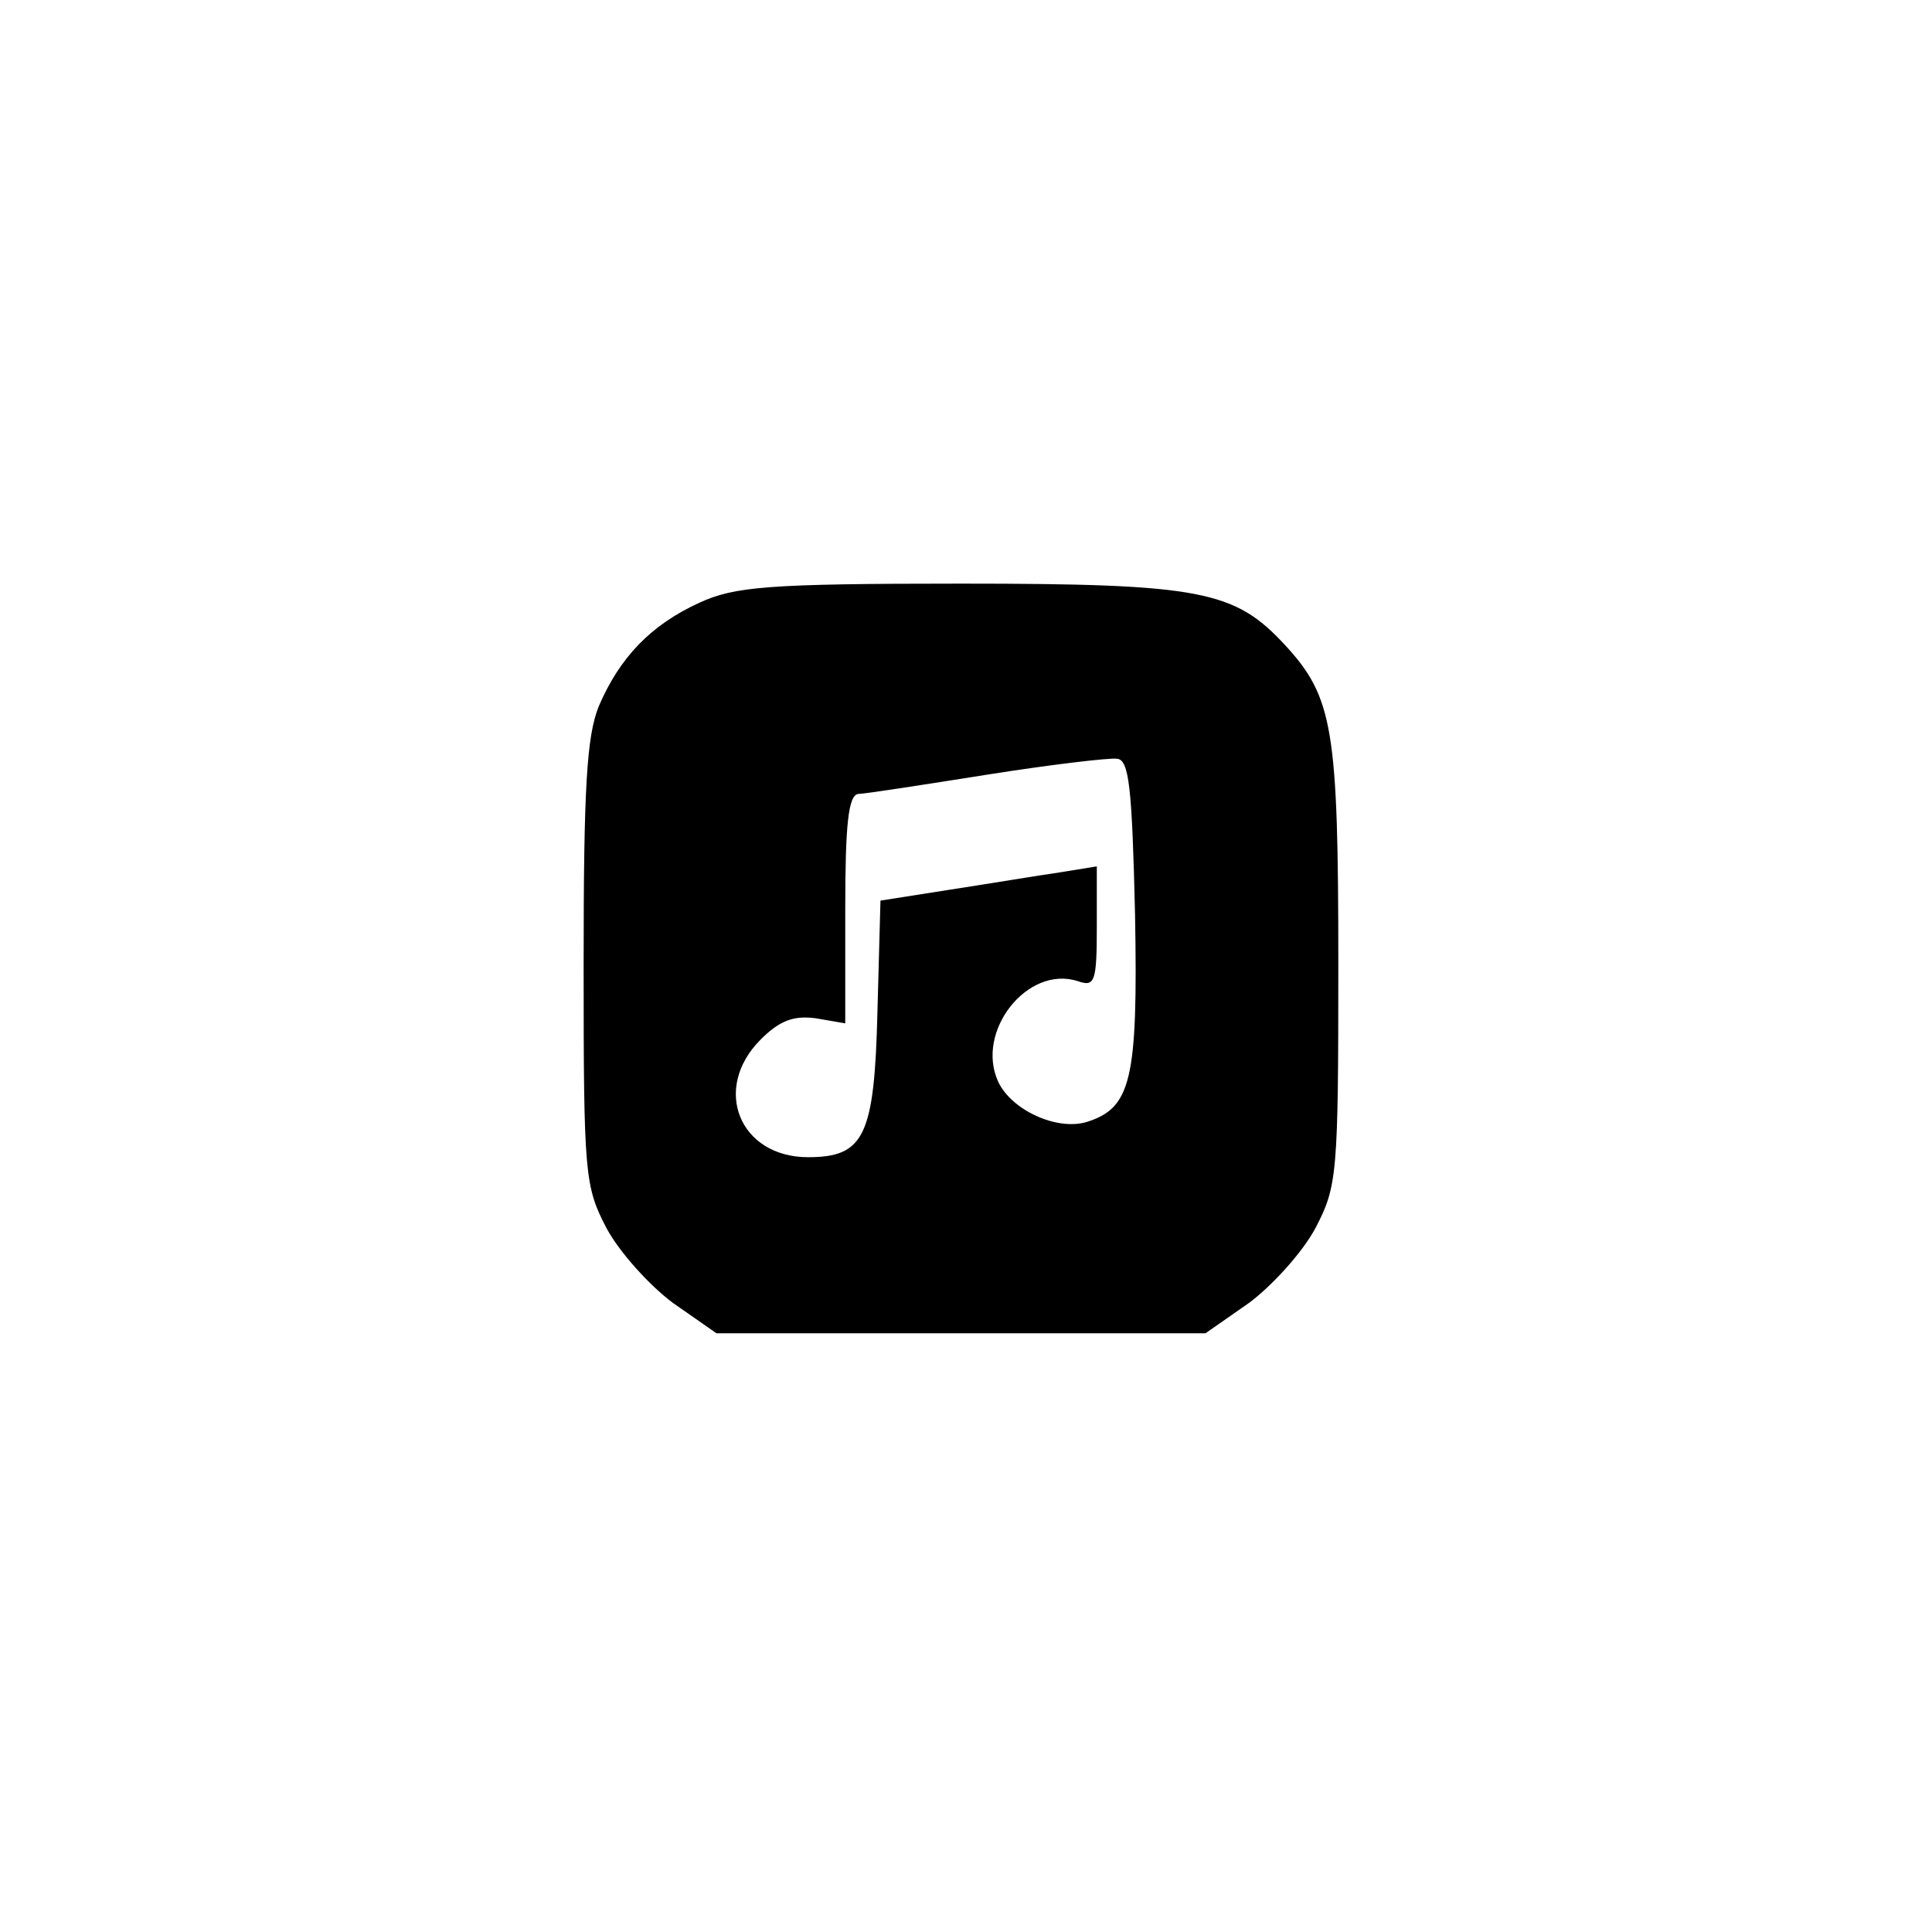 <?xml version="1.0" standalone="no"?>
<!DOCTYPE svg PUBLIC "-//W3C//DTD SVG 20010904//EN"
 "http://www.w3.org/TR/2001/REC-SVG-20010904/DTD/svg10.dtd">
<svg version="1.0" xmlns="http://www.w3.org/2000/svg"
 width="192pt" height="192pt" viewBox="0 0 192 192"
 preserveAspectRatio="xMidYMid meet">
<g transform="translate(0,192) scale(0.1,-0.1)"
fill="#000000" stroke="none">
811 c445 -92 729 -532 635 -987 -62 -301 -295 -546 -601 -630 -91 -26 -329
-26 -420 0 -291 80 -516 305 -596 596 -26 91 -26 329 0 420 120 433 542 692
982 601z"/>
<path d="M695 1321 c-48 -22 -79 -54 -100 -103 -12 -30 -15 -81 -15 -256 0
-210 1 -221 23 -263 13 -24 43 -57 66 -74 l43 -30 243 0 243 0 43 30 c23 17
53 50 66 74 22 42 23 53 23 263 0 233 -5 265 -53 317 -50 54 -83 61 -322 61
-193 0 -225 -3 -260 -19z m433 -310 c3 -165 -4 -192 -48 -206 -30 -9 -75 12
-88 40 -23 50 29 116 79 100 17 -6 19 -1 19 54 l0 60 -37 -6 c-21 -3 -69 -11
-108 -17 l-70 -11 -3 -110 c-3 -124 -13 -145 -69 -145 -68 0 -96 68 -47 117
19 19 33 24 55 21 l29 -5 0 114 c0 83 3 113 13 114 6 0 64 9 127 19 63 10 122
17 130 16 12 -1 15 -27 18 -155z"/>
</g>
</svg>
